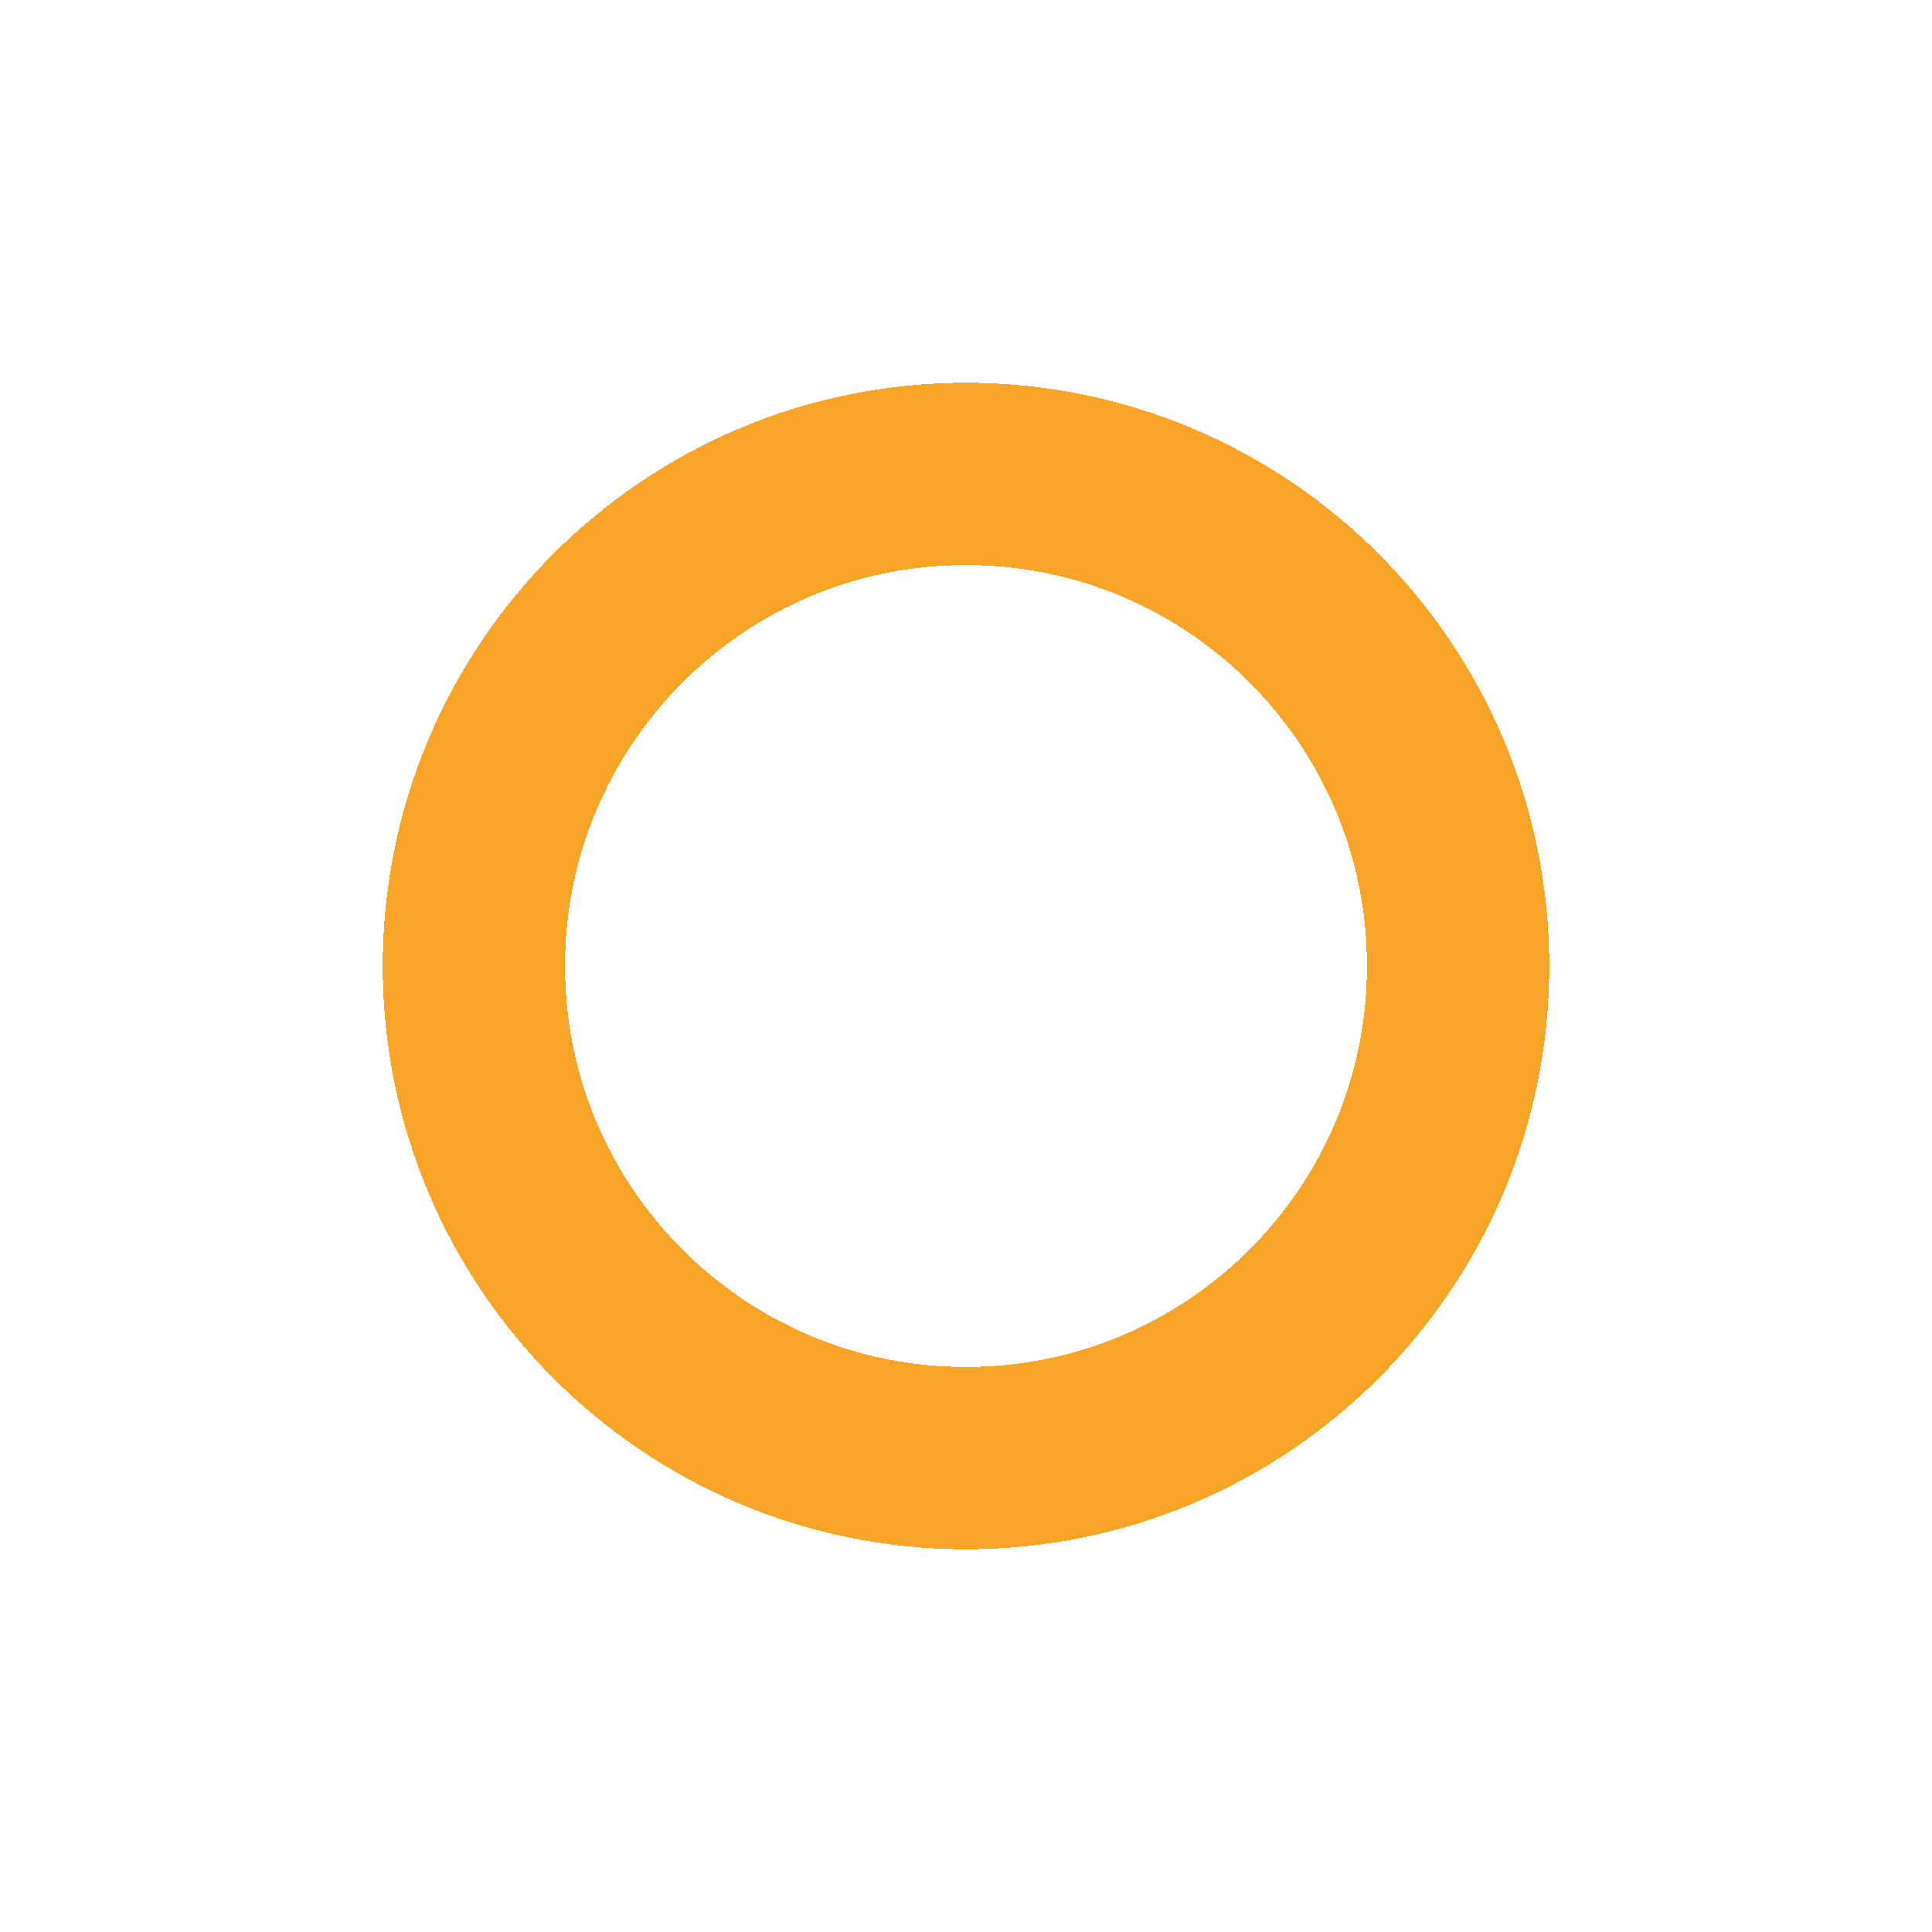 <svg width="53" height="53" viewBox="0 0 53 53" fill="none" xmlns="http://www.w3.org/2000/svg">
<g filter="url(#filter0_d_4_32)">
<path d="M26.5 40C33.956 40 40 33.956 40 26.5C40 19.044 33.956 13 26.5 13C19.044 13 13 19.044 13 26.5C13 33.956 19.044 40 26.5 40Z" stroke="#F8A426" stroke-width="5" shape-rendering="crispEdges"/>
</g>
<defs>
<filter id="filter0_d_4_32" x="0.5" y="0.5" width="52" height="52" filterUnits="userSpaceOnUse" color-interpolation-filters="sRGB">
<feFlood flood-opacity="0" result="BackgroundImageFix"/>
<feColorMatrix in="SourceAlpha" type="matrix" values="0 0 0 0 0 0 0 0 0 0 0 0 0 0 0 0 0 0 127 0" result="hardAlpha"/>
<feOffset/>
<feGaussianBlur stdDeviation="5"/>
<feComposite in2="hardAlpha" operator="out"/>
<feColorMatrix type="matrix" values="0 0 0 0 0 0 0 0 0 0 0 0 0 0 0 0 0 0 0.1 0"/>
<feBlend mode="normal" in2="BackgroundImageFix" result="effect1_dropShadow_4_32"/>
<feBlend mode="normal" in="SourceGraphic" in2="effect1_dropShadow_4_32" result="shape"/>
</filter>
</defs>
</svg>
